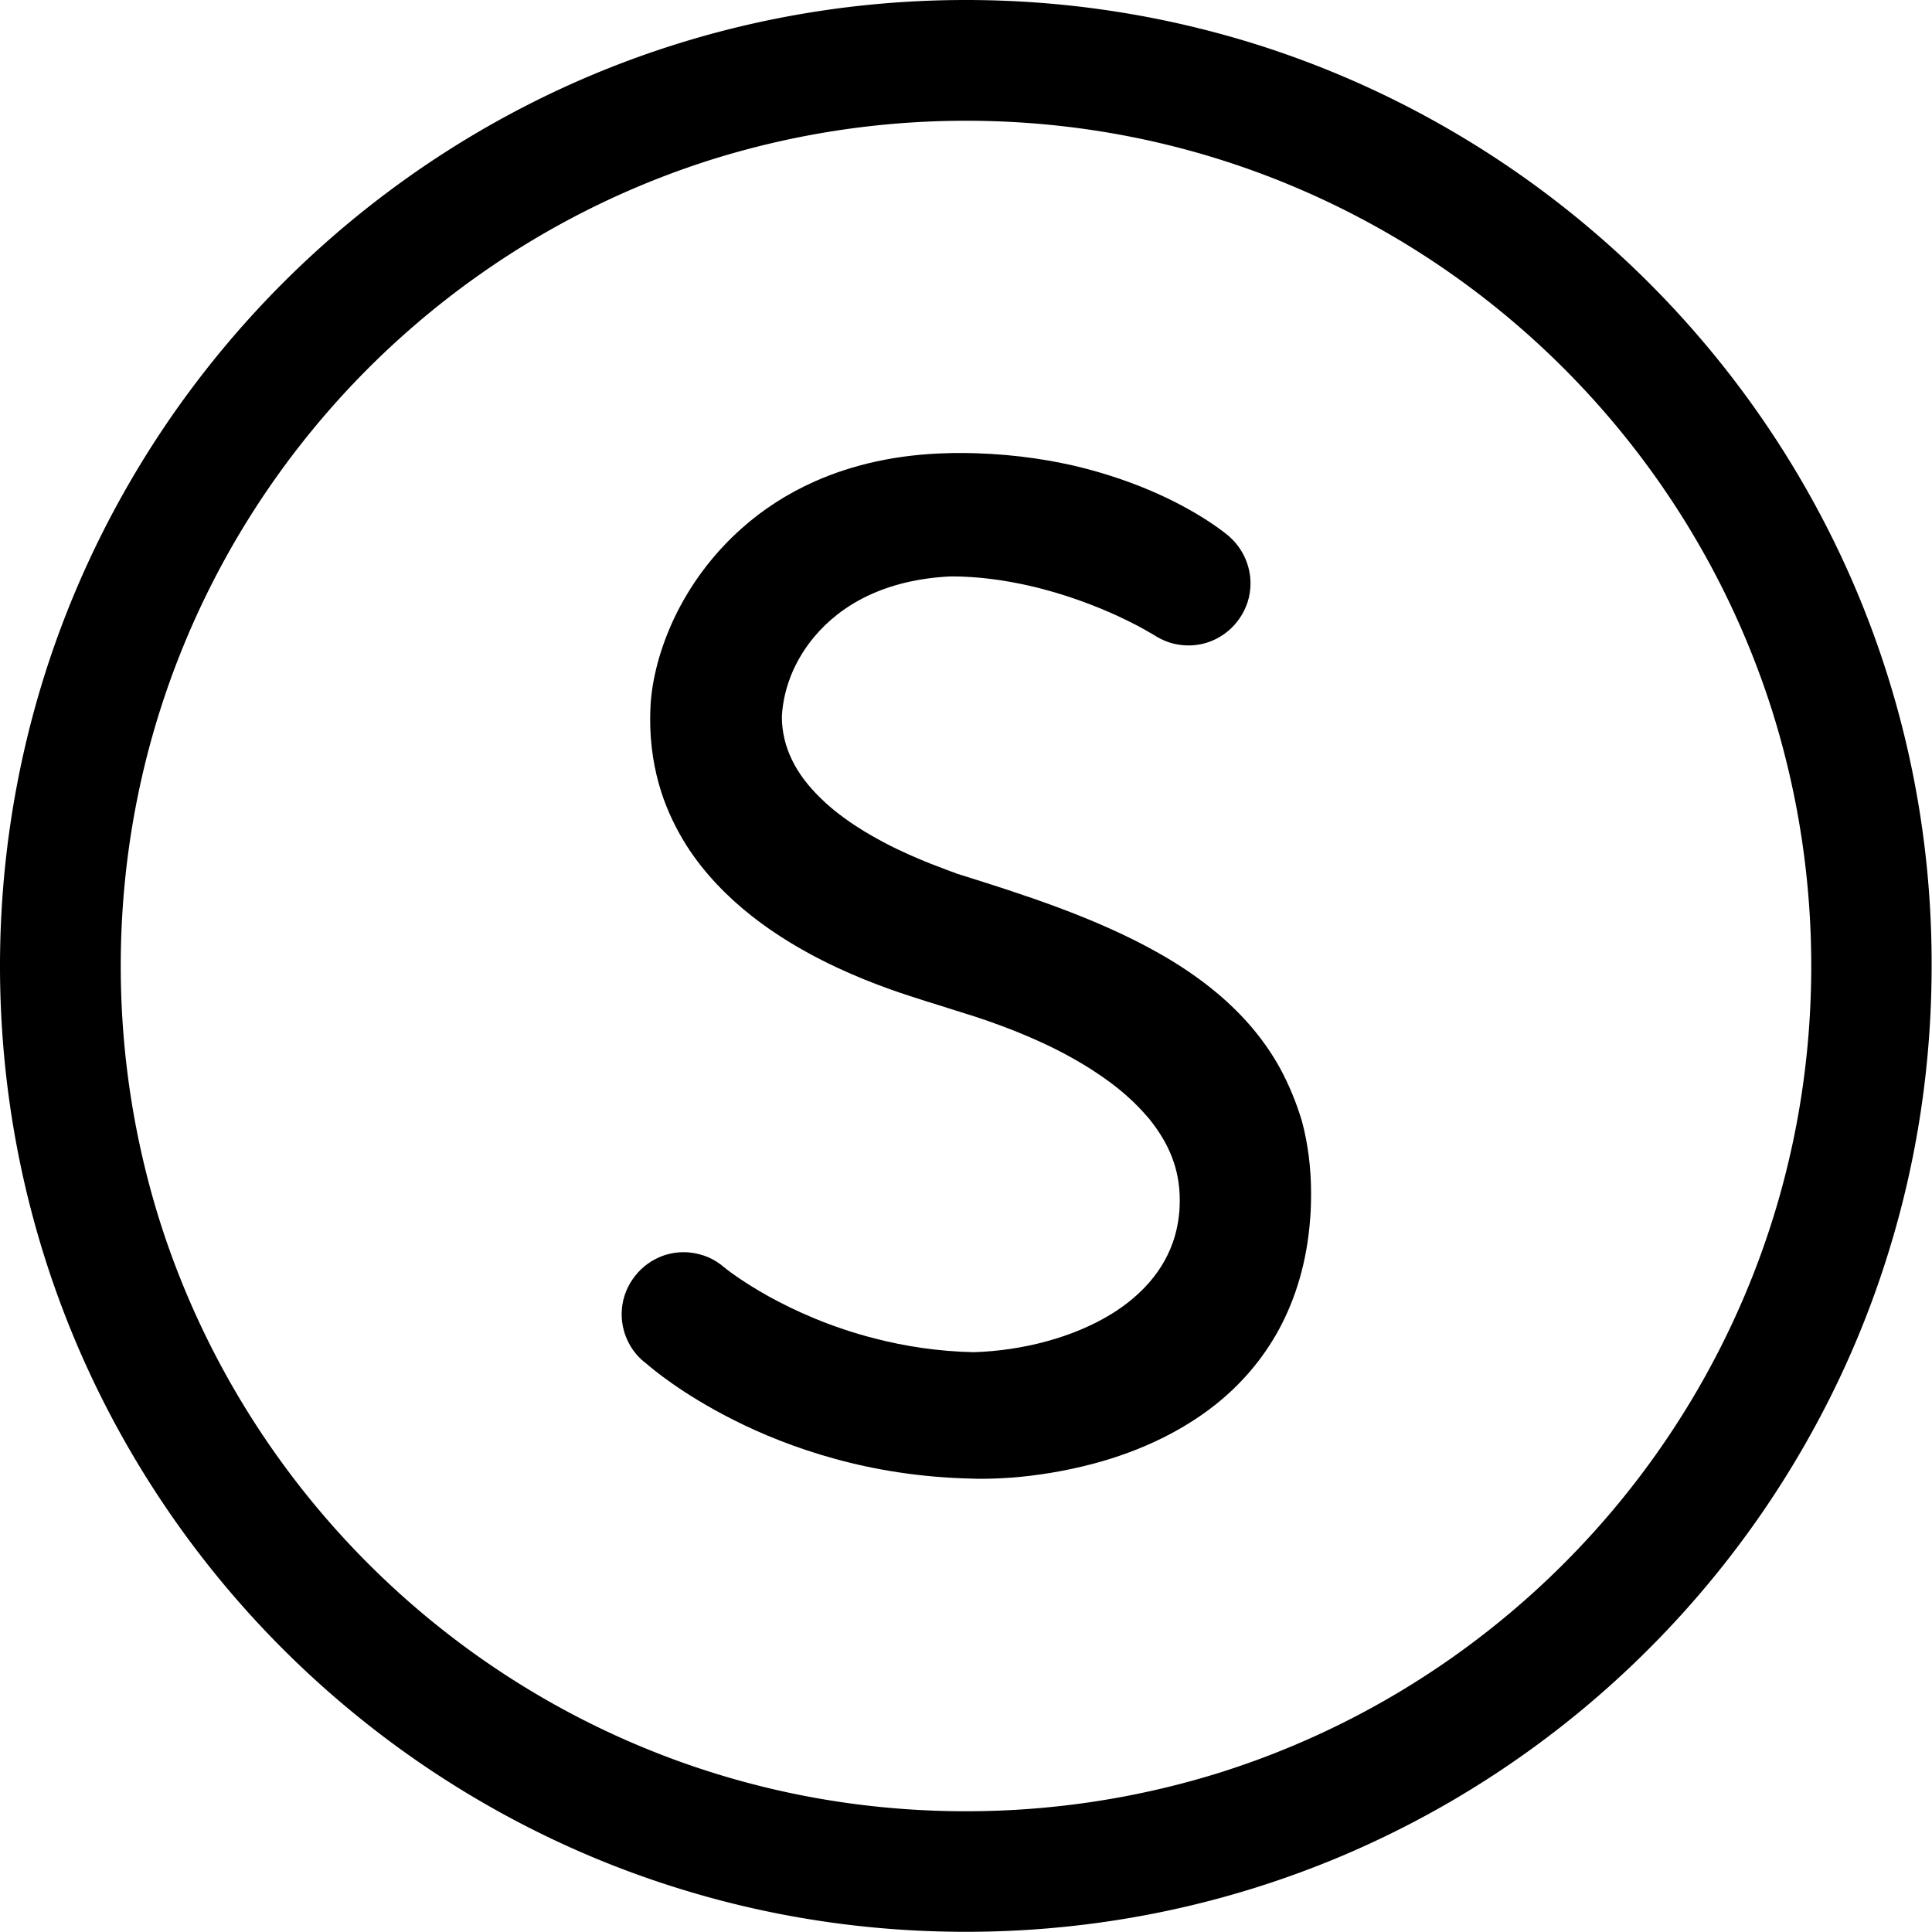 <svg xmlns="http://www.w3.org/2000/svg" viewBox="0 0 1024 1024"><path d="M983.8 312.7c-38.9-91.9-103.8-170-185.5-225.2C757.4 59.9 712.4 38 664.2 23 616.1 8.1 565 0 512 0c-70.6 0-138 14.3-199.3 40.2-91.9 38.9-170 103.8-225.2 185.5C59.9 266.6 38 311.6 23 359.8 8.1 407.9 0 459 0 512c0 70.6 14.3 138 40.2 199.3 38.9 91.9 103.8 170 185.5 225.2 40.9 27.6 85.9 49.5 134 64.4 48.1 15 99.3 23 152.2 23 70.6 0 138-14.3 199.3-40.2 91.9-38.9 170-103.8 225.2-185.5 27.6-40.9 49.5-85.9 64.4-134 15-48.1 23-99.3 23-152.2.2-70.6-14.1-138-40-199.3zm-59 373.7c-34 80.4-90.8 148.8-162.3 197.1a446.71 446.71 0 0 1-117.2 56.4c-42.1 13-86.8 20.1-133.3 20.1-61.9 0-120.8-12.5-174.4-35.2-80.4-34-148.8-90.8-197.1-162.3a446.71 446.71 0 0 1-56.4-117.2C71.1 603.2 64 558.5 64 512c0-61.9 12.5-120.8 35.2-174.4 34-80.4 90.8-148.8 162.3-197.1 35.8-24.2 75.2-43.3 117.2-56.4C420.8 71.1 465.5 64 512 64c61.9 0 120.8 12.5 174.4 35.2 80.4 34 148.8 90.8 197.1 162.3 24.2 35.8 43.3 75.2 56.4 117.2 13 42.1 20.1 86.8 20.1 133.3 0 61.9-12.5 120.8-35.2 174.4z"/><path d="M678.4 566.1c-8.5-15.4-19.8-28.3-32.8-39.3-9.7-8.2-20.4-15.4-31.6-21.7-16.8-9.5-34.9-17.3-53.1-24.1-18-6.7-36.3-12.5-53.6-17.9-1.1-.4-2.2-.9-3.5-1.3-2.9-1.1-6.4-2.4-10.5-4-7.2-2.9-16-6.6-25-11.4-6.8-3.6-13.7-7.7-20.2-12.4-4.9-3.5-9.5-7.3-13.6-11.4-6.2-6.1-11.3-12.7-14.7-19.8-1.7-3.5-3.1-7.2-4-11.1-.9-3.8-1.4-7.7-1.4-11.9.4-7.8 2.3-16.1 5.9-24.3 2.8-6.2 6.5-12.3 11.3-18 7.1-8.5 16.5-16.1 28.5-21.8 11.9-5.6 26.4-9.4 44-10.2 14.4 0 28.4 2 41.2 4.9 19.4 4.4 36.2 11 48 16.5 5.9 2.8 10.6 5.2 13.7 7 1.6.9 2.7 1.6 3.5 2 .4.2.7.4.8.5l.2.1c2.5 1.6 5.2 3 8.2 4 3.1 1 6.6 1.6 10.2 1.6 4.5 0 8.9-.9 12.8-2.6 5.9-2.5 10.9-6.7 14.4-11.9 1.8-2.6 3.2-5.5 4.2-8.6 1-3.1 1.5-6.4 1.5-9.8 0-4.9-1.1-9.5-3-13.7-1.9-4.1-4.6-7.8-7.9-10.8l-.3-.3c-.9-.8-13.8-11.8-38-22.7-12.1-5.4-27-10.8-44.5-14.9-17.6-4-37.8-6.7-60.6-6.7-1.9 0-3.9 0-5.9.1-27.2.6-50.7 6.1-70.6 14.9-14.9 6.6-27.8 15.1-38.6 24.7-16.2 14.3-27.9 30.9-35.8 47.3-3.9 8.2-6.9 16.4-9 24.2-2.1 7.9-3.4 15.4-3.8 22.6v.1c-.1 2.5-.2 4.9-.2 7.3 0 13.8 2.1 26.7 5.9 38.5 3.3 10.3 8 19.8 13.4 28.4 9.6 15 21.9 27.4 34.9 37.6 19.6 15.3 41 25.9 59.2 33.3 9.1 3.7 17.4 6.6 24.2 8.8 3.4 1.1 6.5 2.1 9 2.9 2.6.8 4.7 1.4 6.1 1.9 1.6.5 3.4 1 5.4 1.7 3.9 1.2 8.7 2.7 14.3 4.5 9.8 3.2 21.8 7.6 34.1 13.2 9.3 4.2 18.7 9.2 27.6 14.9 6.7 4.3 13 8.9 18.7 14 4.3 3.8 8.1 7.8 11.6 11.9 5.1 6.3 9.2 12.9 12 20 2.8 7.1 4.3 14.7 4.3 23.3 0 1.9-.1 3.8-.2 5.7-.5 6-1.7 11.6-3.5 16.7-3.2 9-8.2 16.8-14.9 23.8-5 5.2-11 10-17.7 14.1-10.1 6.2-21.9 11.1-34.5 14.5-12.4 3.4-25.6 5.3-38.4 5.7-19.1-.4-36.6-3.2-52.2-7.2-23.6-6-42.8-14.8-56.7-22.5-13.6-7.6-21.9-14-23.9-15.7-.2-.1-.3-.3-.5-.4-.2-.2-.5-.4-.7-.6-2.7-2-5.7-3.7-9-4.8-3.3-1.1-6.9-1.8-10.7-1.8-4.5 0-8.9.9-12.8 2.6-5.9 2.5-10.9 6.7-14.4 11.9-1.8 2.6-3.2 5.5-4.2 8.6-1 3.1-1.5 6.4-1.5 9.8 0 5.5 1.4 10.7 3.8 15.3 2.2 4.2 5.3 7.9 9.1 10.7 3.1 2.7 19 16.2 46.2 29.9 14.8 7.5 33 15 54.2 20.8 21.1 5.8 45.3 9.8 72.1 10.4 1.6.1 3.4.1 5.5.1 4.4 0 10.2-.2 16.9-.7 11.8-1 26.6-3.1 42.6-7.4 12-3.2 24.6-7.7 37-13.9 9.3-4.7 18.5-10.3 27.2-17.2 13-10.3 24.8-23.5 33.7-39.8 8.9-16.4 14.9-35.9 16.6-58.6.4-4.7.5-9.3.5-13.8 0-13.6-1.7-26.3-4.8-38-3-10-6.9-19.5-11.7-28.3zM382.9 671.3z"/></svg>